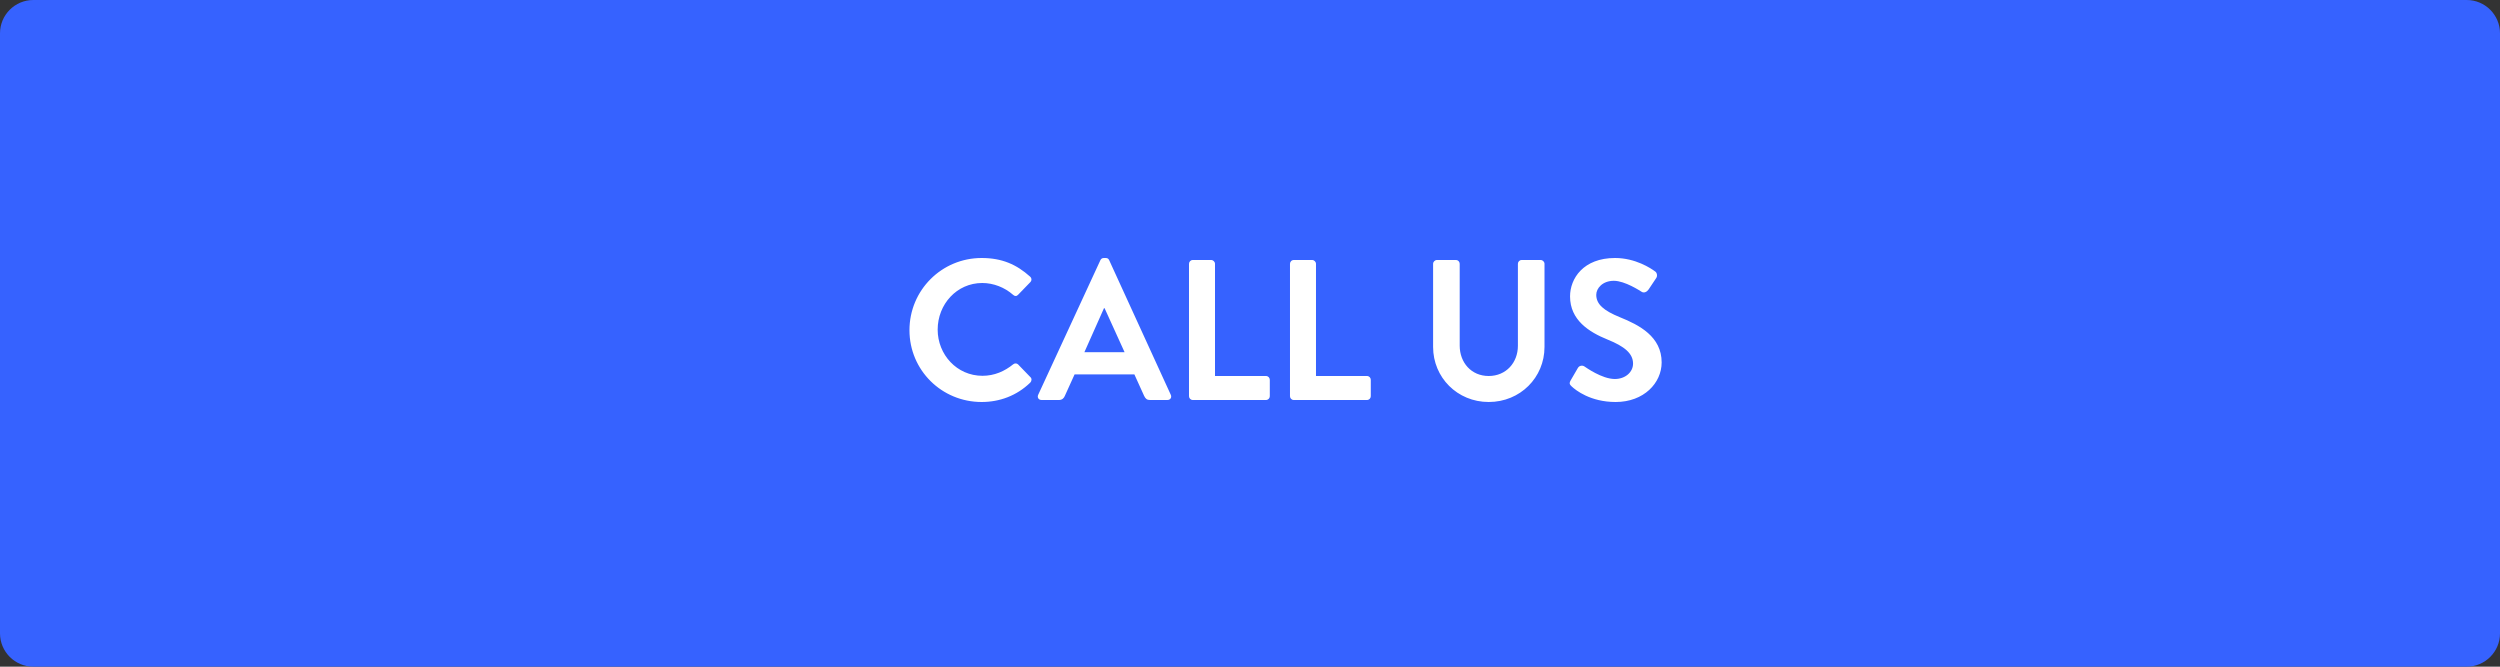 <svg width="150" height="40" viewBox="0 0 150 40" fill="none" xmlns="http://www.w3.org/2000/svg">
<rect x="0" y="0" width="150" height="40" fill="#333333" stroke="none"/>
<path fill-rule="evenodd" clip-rule="evenodd" d="M0 2C0 0.895 0.895 0 2 0H148C149.105 0 150 0.895 150 2V38C150 39.105 149.105 40 148 40H2C0.895 40 0 39.105 0 38V2Z" fill="#3662FF"/>
<path d="M54.568 19.812C54.568 22.212 56.5 24.12 58.9 24.12C59.968 24.12 61 23.748 61.816 22.956C61.9 22.872 61.924 22.716 61.828 22.632L61.084 21.864C61.012 21.792 60.88 21.78 60.784 21.864C60.28 22.272 59.668 22.548 58.948 22.548C57.412 22.548 56.26 21.276 56.26 19.776C56.26 18.264 57.4 16.98 58.936 16.98C59.608 16.98 60.28 17.244 60.784 17.688C60.88 17.784 61 17.784 61.084 17.688L61.816 16.932C61.912 16.836 61.912 16.692 61.804 16.596C60.988 15.864 60.112 15.48 58.9 15.48C56.5 15.48 54.568 17.412 54.568 19.812ZM62.495 24H63.539C63.731 24 63.839 23.88 63.887 23.76L64.475 22.464H68.063L68.651 23.76C68.735 23.928 68.819 24 68.999 24H70.043C70.223 24 70.319 23.844 70.247 23.688L66.551 15.612C66.515 15.54 66.467 15.48 66.347 15.48H66.227C66.119 15.48 66.059 15.54 66.023 15.612L62.291 23.688C62.219 23.844 62.315 24 62.495 24ZM65.063 21.132L66.239 18.492H66.275L67.475 21.132H65.063ZM71.34 23.772C71.34 23.892 71.436 24 71.568 24H75.96C76.092 24 76.188 23.892 76.188 23.772V22.788C76.188 22.668 76.092 22.56 75.96 22.56H72.9V15.828C72.9 15.708 72.792 15.6 72.672 15.6H71.568C71.436 15.6 71.34 15.708 71.34 15.828V23.772ZM77.399 23.772C77.399 23.892 77.495 24 77.627 24H82.019C82.151 24 82.247 23.892 82.247 23.772V22.788C82.247 22.668 82.151 22.56 82.019 22.56H78.959V15.828C78.959 15.708 78.851 15.6 78.731 15.6H77.627C77.495 15.6 77.399 15.708 77.399 15.828V23.772ZM85.986 20.82C85.986 22.644 87.438 24.12 89.322 24.12C91.218 24.12 92.67 22.644 92.67 20.82V15.828C92.67 15.708 92.562 15.6 92.442 15.6H91.302C91.17 15.6 91.074 15.708 91.074 15.828V20.748C91.074 21.756 90.366 22.56 89.322 22.56C88.278 22.56 87.582 21.756 87.582 20.736V15.828C87.582 15.708 87.486 15.6 87.354 15.6H86.214C86.094 15.6 85.986 15.708 85.986 15.828V20.82ZM94.299 23.184C94.539 23.412 95.427 24.12 96.939 24.12C98.631 24.12 99.699 22.98 99.699 21.744C99.699 20.196 98.355 19.5 97.191 19.032C96.219 18.636 95.775 18.252 95.775 17.688C95.775 17.304 96.147 16.848 96.831 16.848C97.491 16.848 98.403 17.448 98.499 17.508C98.643 17.604 98.823 17.508 98.919 17.364L99.375 16.68C99.459 16.56 99.423 16.356 99.303 16.284C99.063 16.104 98.127 15.48 96.903 15.48C94.995 15.48 94.203 16.716 94.203 17.784C94.203 19.2 95.331 19.92 96.459 20.376C97.467 20.784 97.983 21.204 97.983 21.816C97.983 22.332 97.515 22.74 96.891 22.74C96.111 22.74 95.139 22.032 95.079 21.996C94.971 21.912 94.767 21.912 94.671 22.08L94.239 22.824C94.131 23.016 94.191 23.076 94.299 23.184Z" fill="white"/>
</svg>
